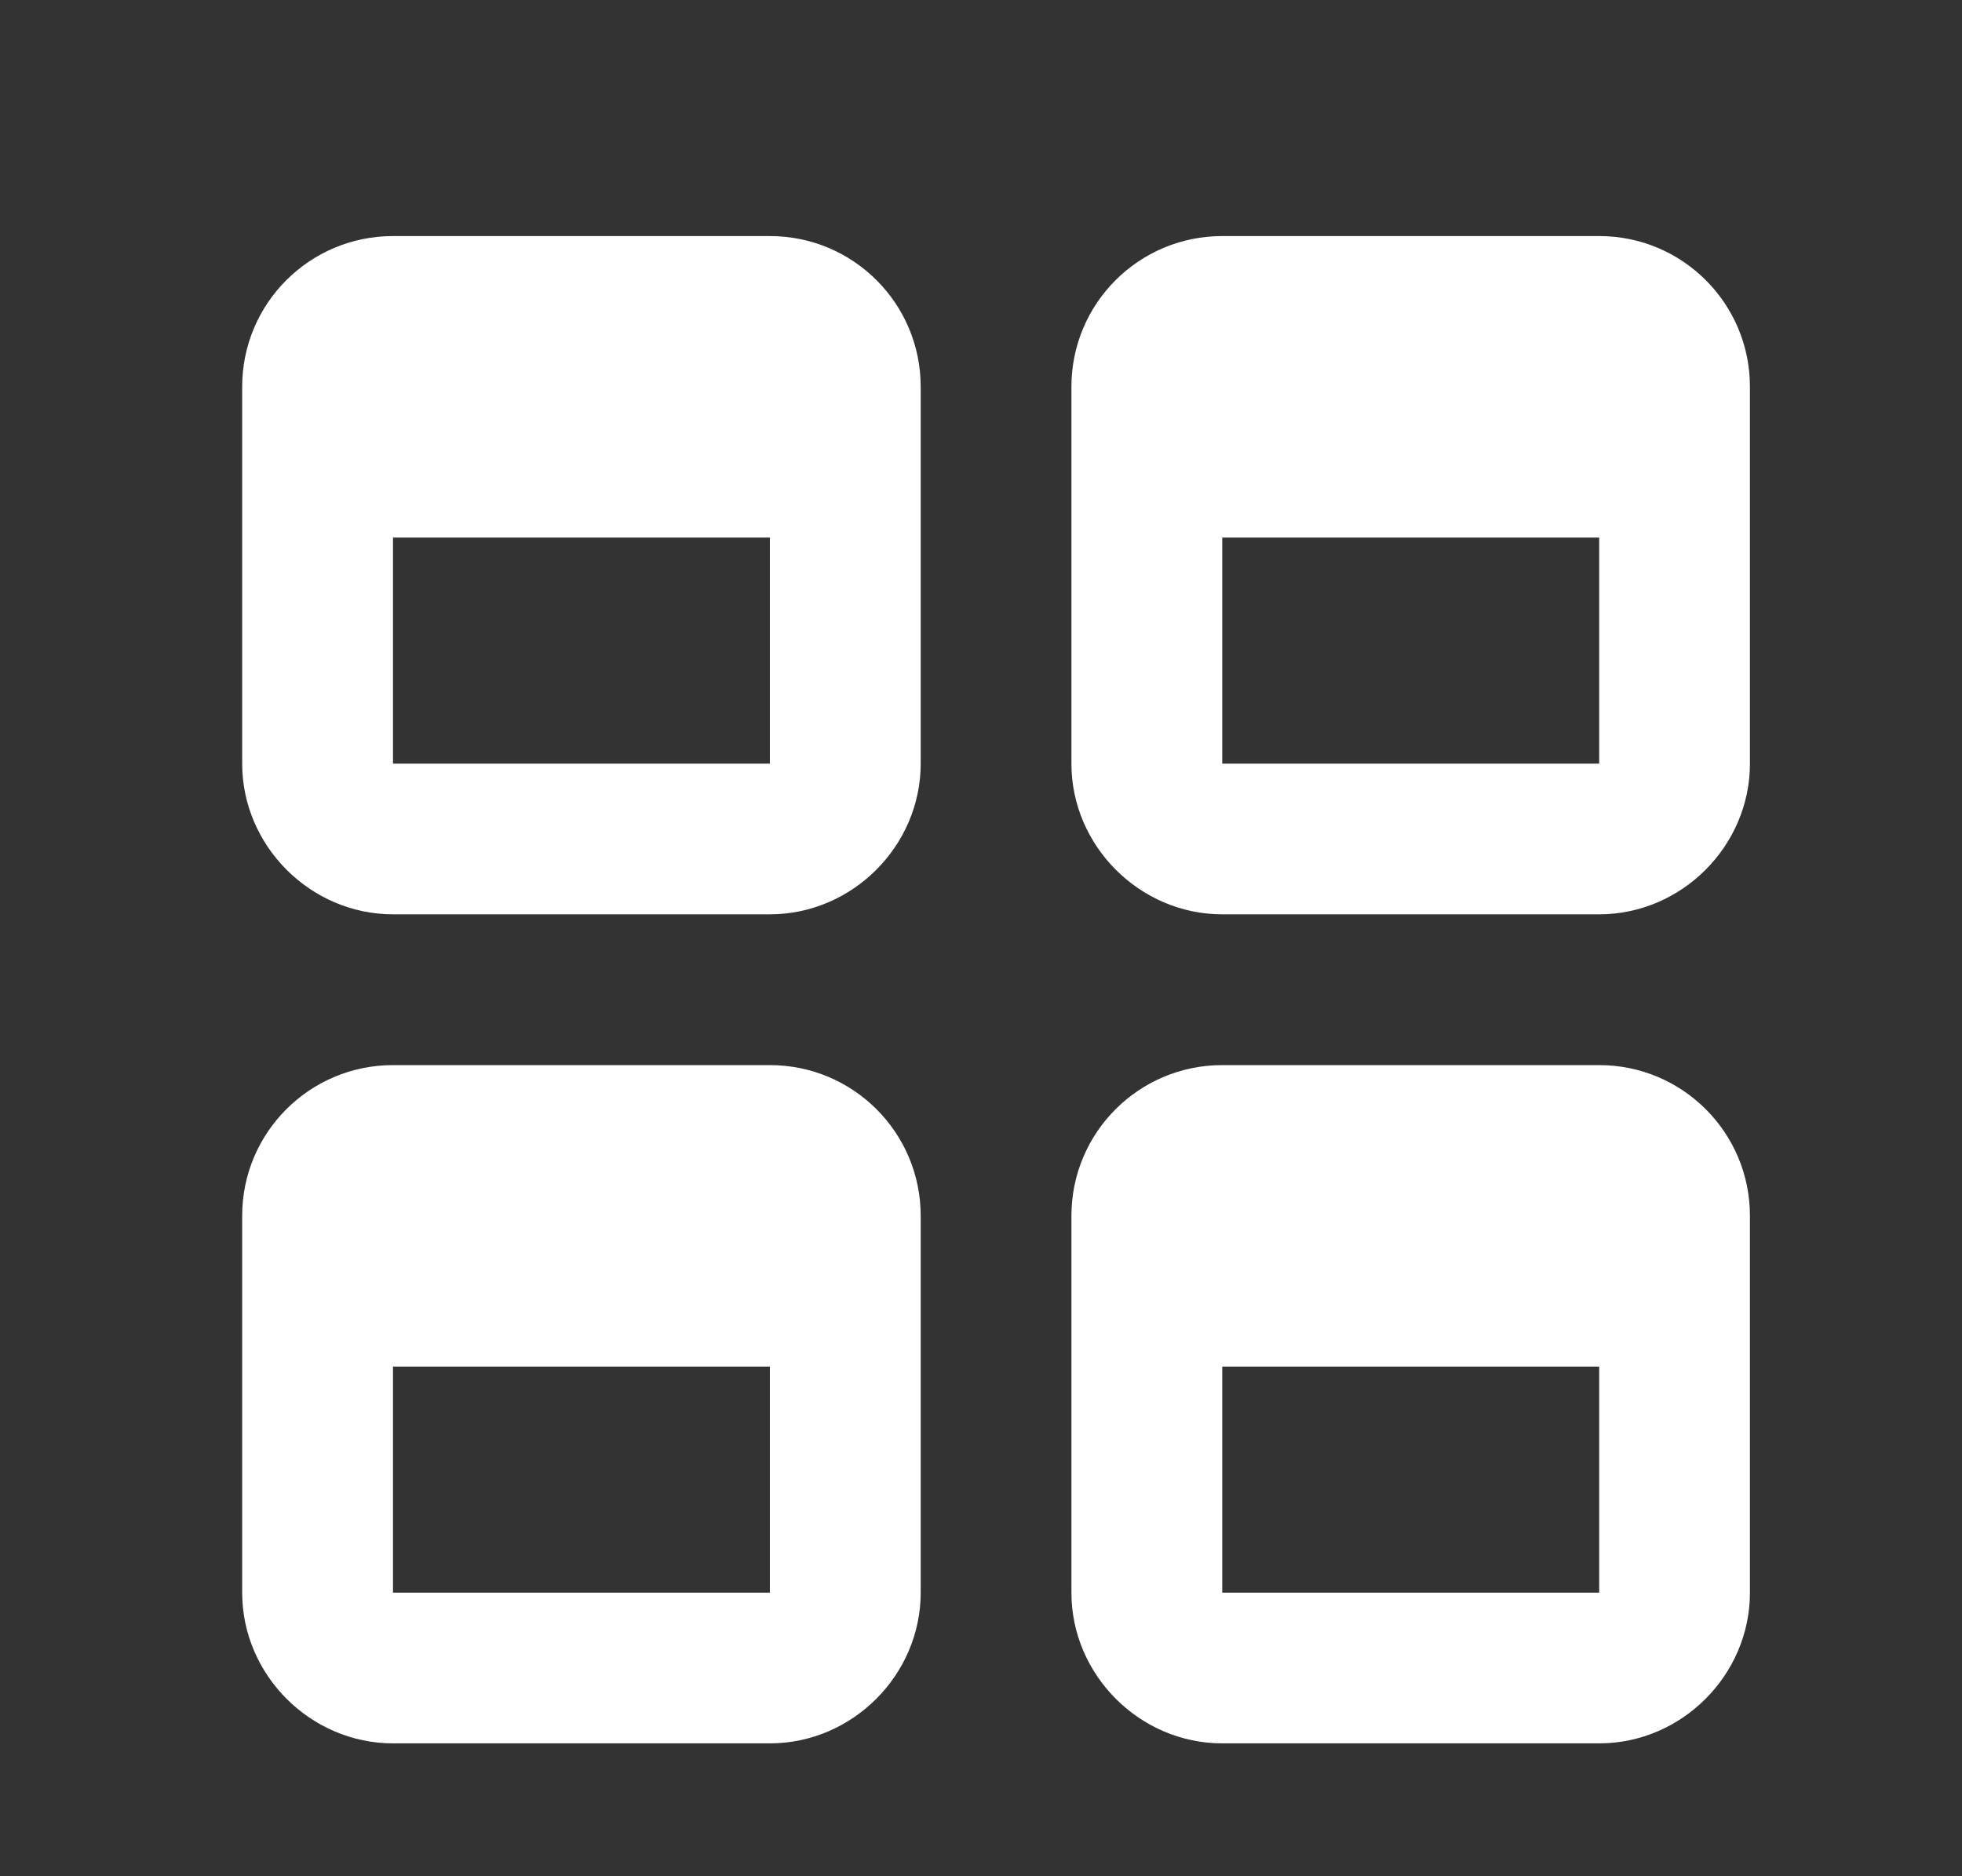 <svg width="23" height="22" viewBox="0 0 23 22" fill="none" xmlns="http://www.w3.org/2000/svg">
<rect x="0" y="0" width="23" height="22" fill="#333333" stroke="none"/>
<g clip-path="url(#clip0_221_205)">
<path d="M4.607 2.768C3.63 2.768 2.839 3.558 2.839 4.535V6.303V8.954C2.839 9.92 3.641 10.721 4.607 10.721H9.025C9.991 10.721 10.793 9.92 10.793 8.954V5.419V4.535C10.793 3.558 10.002 2.768 9.025 2.768H4.607ZM14.328 2.768C13.351 2.768 12.56 3.558 12.56 4.535V6.303V8.954C12.56 9.92 13.362 10.721 14.328 10.721H18.747C19.713 10.721 20.514 9.92 20.514 8.954V5.419V4.535C20.514 3.558 19.723 2.768 18.747 2.768H14.328ZM4.607 6.303H9.025V8.954H4.607V6.303ZM14.328 6.303H18.747V8.954H14.328V6.303ZM4.607 12.489C3.63 12.489 2.839 13.28 2.839 14.256V16.024V18.675C2.839 19.641 3.641 20.442 4.607 20.442H9.025C9.991 20.442 10.793 19.641 10.793 18.675V15.14V14.256C10.793 13.28 10.002 12.489 9.025 12.489H4.607ZM14.328 12.489C13.351 12.489 12.56 13.28 12.56 14.256V15.14V16.024V18.675C12.56 19.641 13.362 20.442 14.328 20.442H18.747C19.713 20.442 20.514 19.641 20.514 18.675V16.024V15.14V14.256C20.514 13.28 19.723 12.489 18.747 12.489H14.328ZM4.607 16.024H9.025V18.675H4.607V16.024ZM14.328 16.024H18.747V18.675H14.328V16.024Z" fill="white"/>
</g>
<defs>
<clipPath id="clip0_221_205">
<rect width="21.212" height="21.212" fill="white" transform="translate(0.928 0.264)"/>
</clipPath>
</defs>
</svg>
